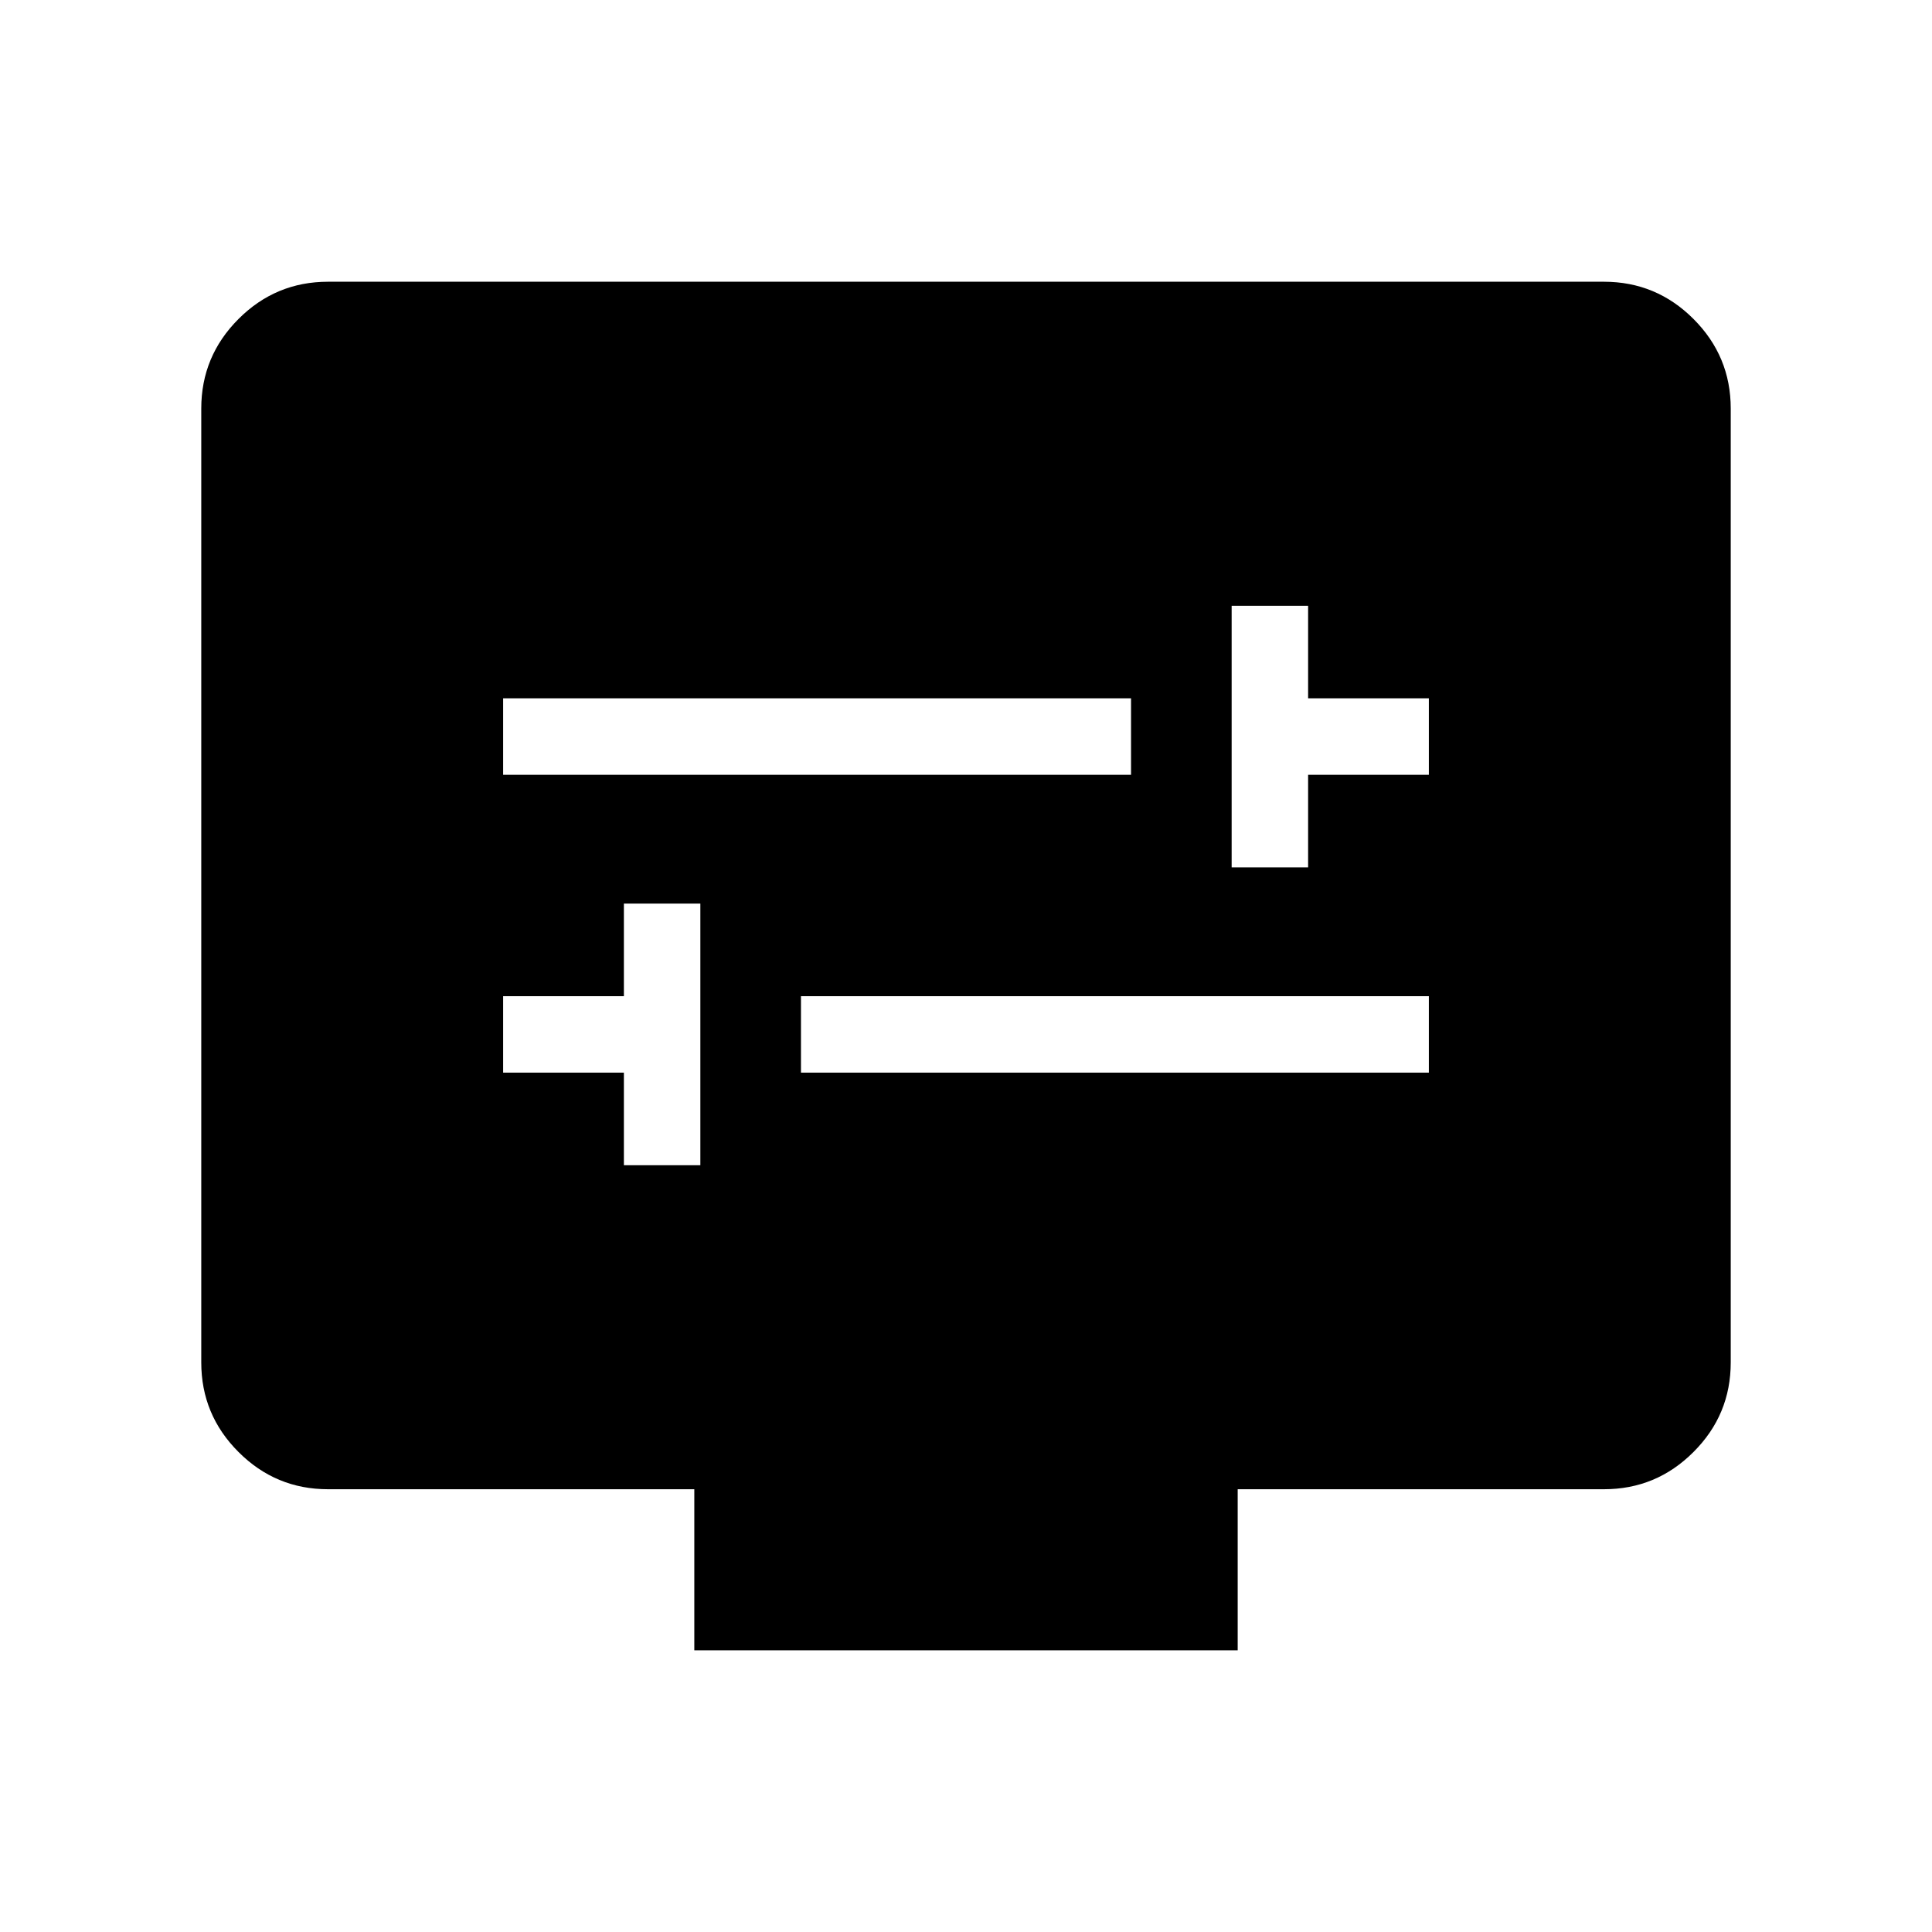 <svg xmlns="http://www.w3.org/2000/svg" height="40" width="40"><path d="M25.5 17.958h1.583v-1.916h2.5v-1.584h-2.5v-1.916H25.5Zm-15.083-1.916h13v-1.584h-13Zm2.5 8.083H14.5v-5.417h-1.583v1.917h-2.5v1.583h2.5Zm3.666-1.917h13v-1.583h-13Zm-2.208 11.959v-3.334H6.792q-1.084 0-1.854-.771-.771-.77-.771-1.854V8.458q0-1.083.771-1.854.77-.771 1.854-.771h26.416q1.084 0 1.854.771.771.771.771 1.854v19.75q0 1.084-.771 1.854-.77.771-1.854.771h-7.583v3.334Z"/></svg>